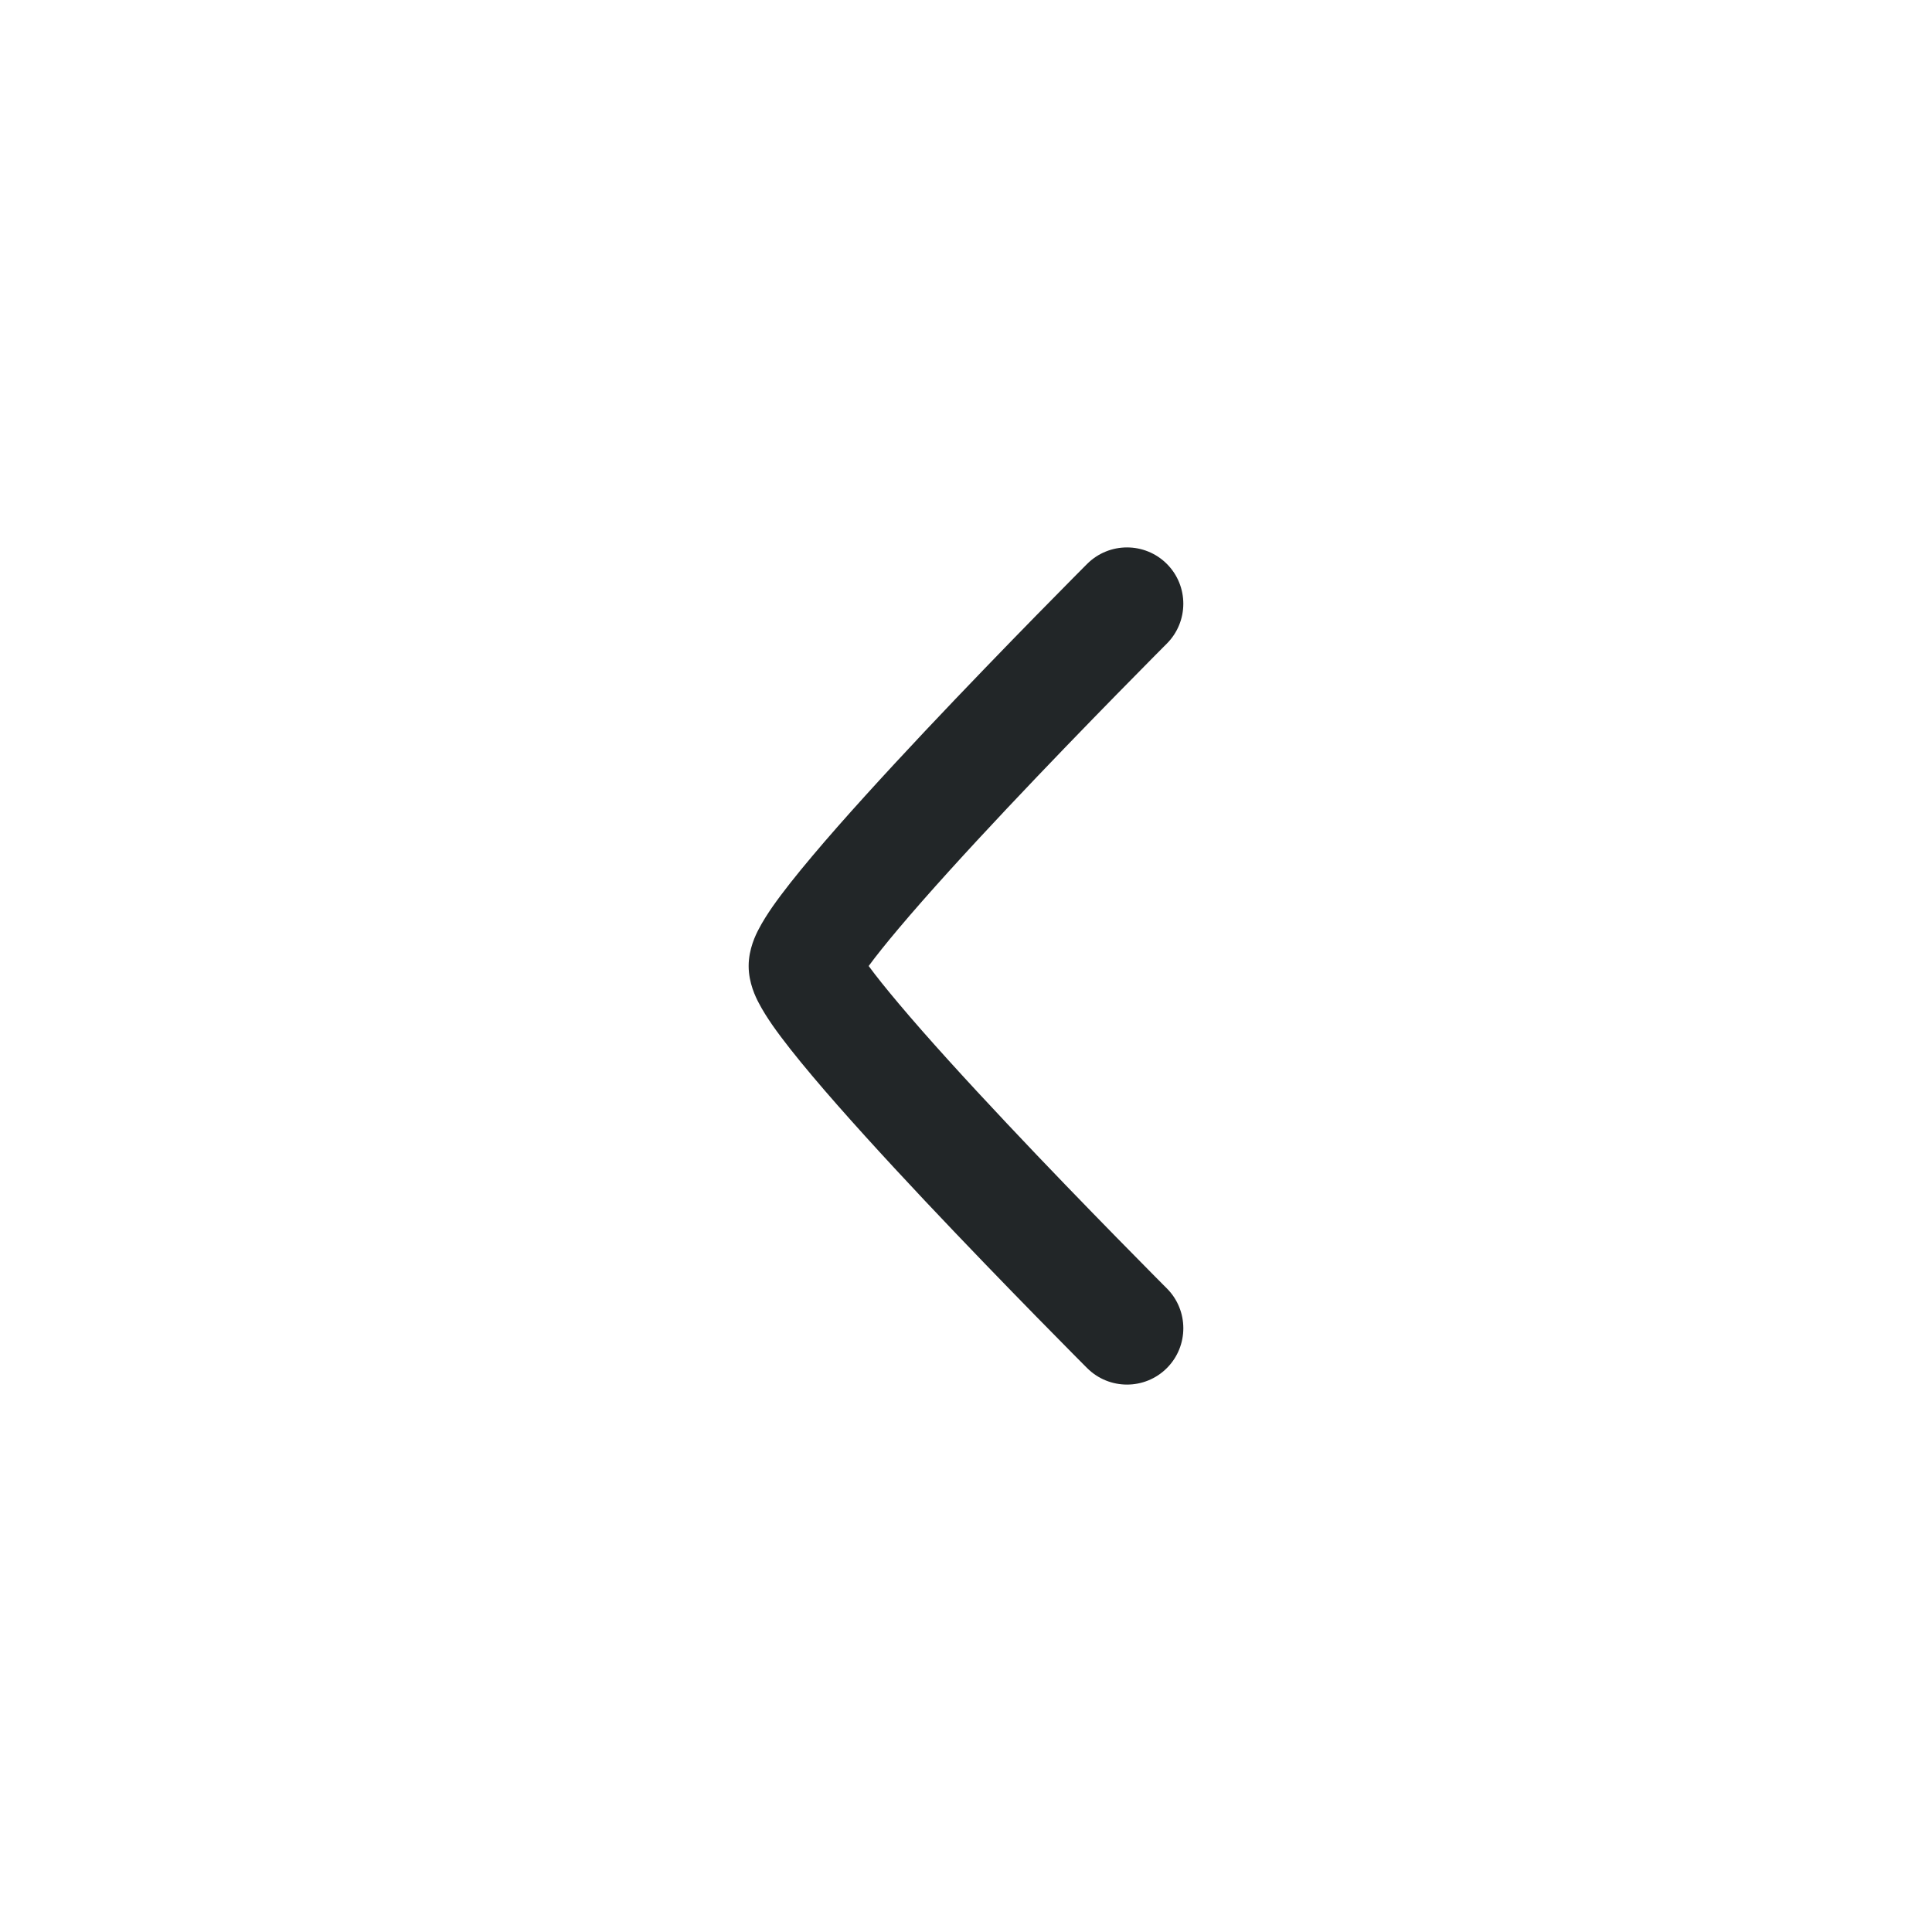 <svg width="24" height="24" viewBox="0 0 24 24" fill="none" xmlns="http://www.w3.org/2000/svg">
<path fill-rule="evenodd" clip-rule="evenodd" d="M14.495 7.005C14.222 6.732 13.778 6.732 13.505 7.005L13.938 7.439C13.505 7.005 13.505 7.005 13.505 7.005L13.459 7.051L13.331 7.18C13.221 7.291 13.064 7.45 12.875 7.643C12.498 8.028 11.995 8.547 11.49 9.083C10.988 9.617 10.477 10.175 10.09 10.635C9.897 10.864 9.725 11.08 9.597 11.263C9.534 11.354 9.472 11.451 9.423 11.546C9.389 11.611 9.3 11.787 9.3 12C9.3 12.213 9.389 12.389 9.423 12.454C9.472 12.549 9.534 12.646 9.597 12.737C9.725 12.92 9.897 13.136 10.09 13.365C10.477 13.825 10.988 14.383 11.49 14.917C11.995 15.453 12.498 15.972 12.875 16.357C13.064 16.55 13.221 16.709 13.331 16.82L13.459 16.949L13.504 16.994L13.505 16.995C13.505 16.995 13.505 16.995 14 16.5L14.495 16.005L14.451 15.961L14.325 15.834C14.217 15.725 14.062 15.568 13.875 15.377C13.502 14.996 13.005 14.485 12.51 13.958C12.012 13.429 11.523 12.894 11.161 12.463C11.006 12.279 10.881 12.123 10.791 12C10.881 11.877 11.006 11.721 11.161 11.537C11.523 11.107 12.012 10.571 12.51 10.042C13.005 9.516 13.502 9.004 13.875 8.623C14.062 8.432 14.217 8.275 14.325 8.166L14.451 8.039L14.494 7.996C14.768 7.722 14.768 7.278 14.495 7.005ZM10.667 12.188C10.66 12.206 10.657 12.207 10.667 12.188C10.667 12.188 10.667 12.188 10.667 12.188ZM14.495 16.995C14.768 16.722 14.768 16.278 14.495 16.005L14 16.5L13.505 16.995C13.778 17.268 14.222 17.268 14.495 16.995Z" fill="#222628"/>
</svg>
